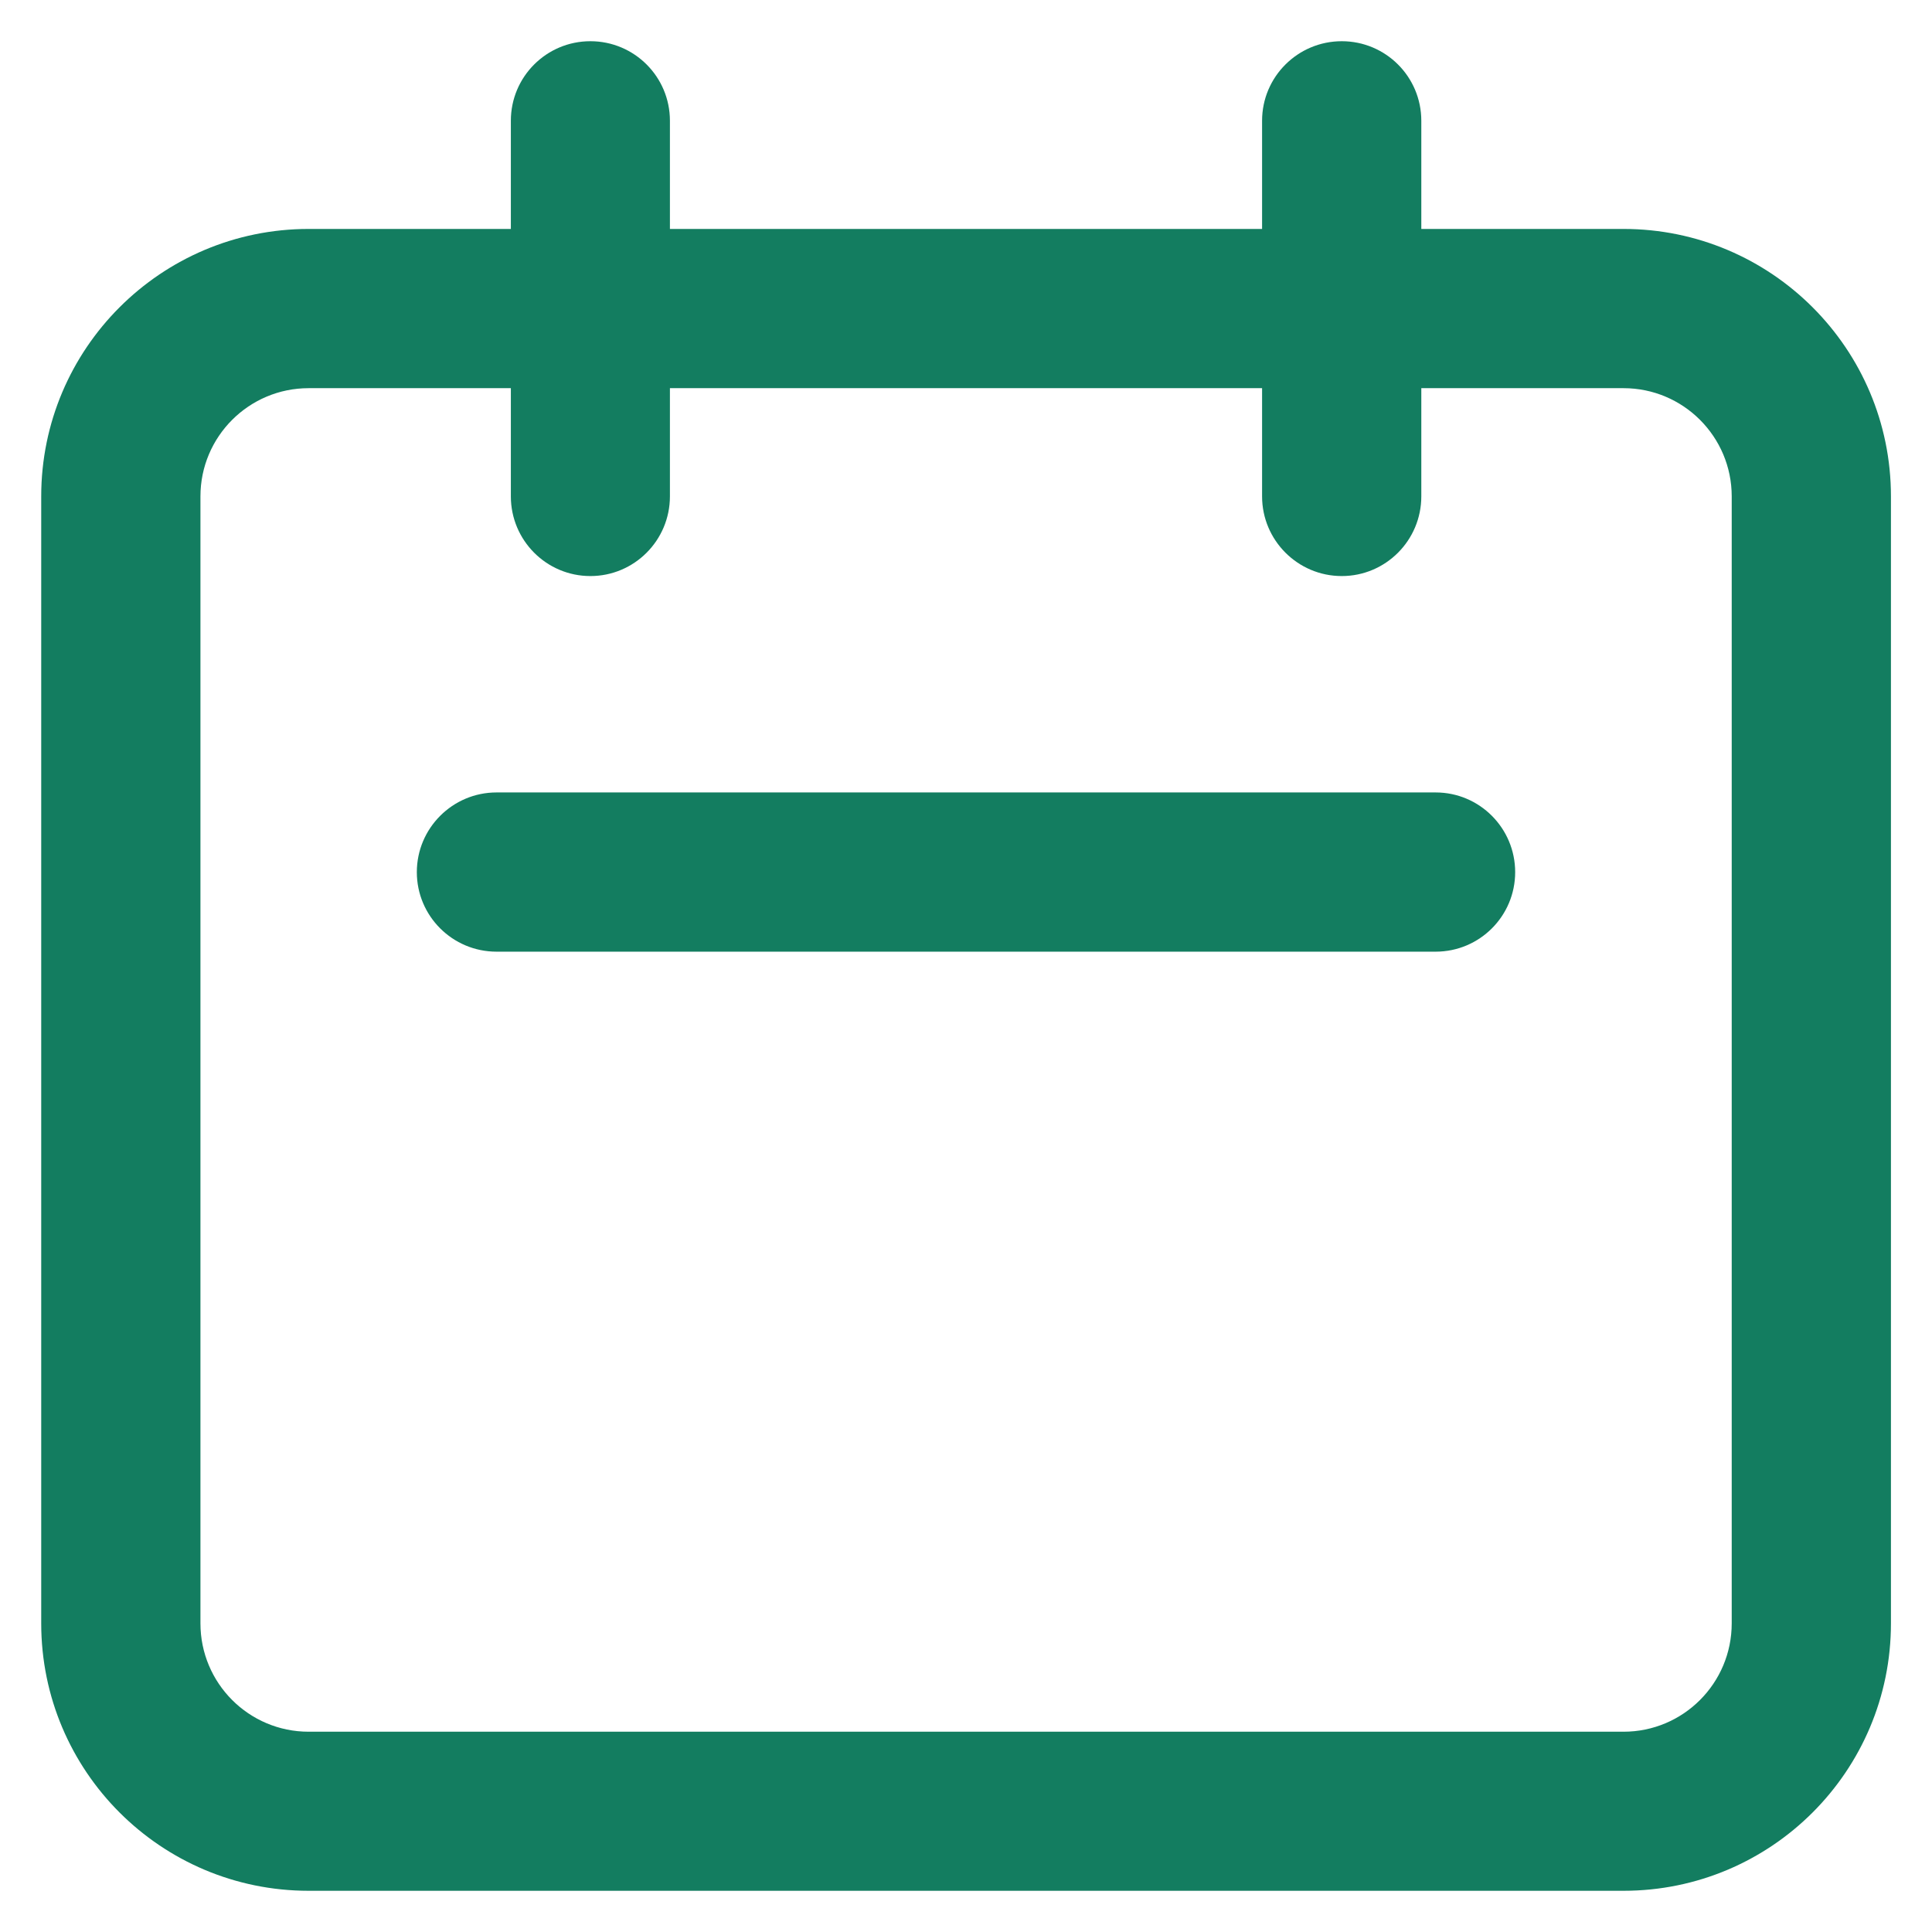 <svg width="12" height="12" viewBox="0 0 12 12" fill="none" xmlns="http://www.w3.org/2000/svg">
<path fill-rule="evenodd" clip-rule="evenodd" d="M3.667 0.256C3.94 0.256 4.161 0.477 4.161 0.75V1.422H7.839V0.75C7.839 0.477 8.061 0.256 8.334 0.256C8.607 0.256 8.828 0.477 8.828 0.75V1.422H10.084C11.001 1.422 11.745 2.166 11.745 3.083V10.083C11.745 11.001 11.001 11.744 10.084 11.744H1.917C1 11.744 0.256 11.001 0.256 10.083V3.083C0.256 2.166 1 1.422 1.917 1.422H3.173V0.75C3.173 0.477 3.394 0.256 3.667 0.256ZM3.173 2.411H1.917C1.546 2.411 1.245 2.712 1.245 3.083V10.083C1.245 10.455 1.546 10.756 1.917 10.756H10.084C10.455 10.756 10.756 10.455 10.756 10.083V3.083C10.756 2.712 10.455 2.411 10.084 2.411H8.828V3.083C8.828 3.356 8.607 3.578 8.334 3.578C8.061 3.578 7.839 3.356 7.839 3.083V2.411H4.161V3.083C4.161 3.356 3.94 3.578 3.667 3.578C3.394 3.578 3.173 3.356 3.173 3.083V2.411ZM2.589 5.417C2.589 5.144 2.811 4.922 3.084 4.922H8.917C9.19 4.922 9.411 5.144 9.411 5.417C9.411 5.69 9.19 5.911 8.917 5.911H3.084C2.811 5.911 2.589 5.69 2.589 5.417Z" fill="#137D60"/>
</svg>

